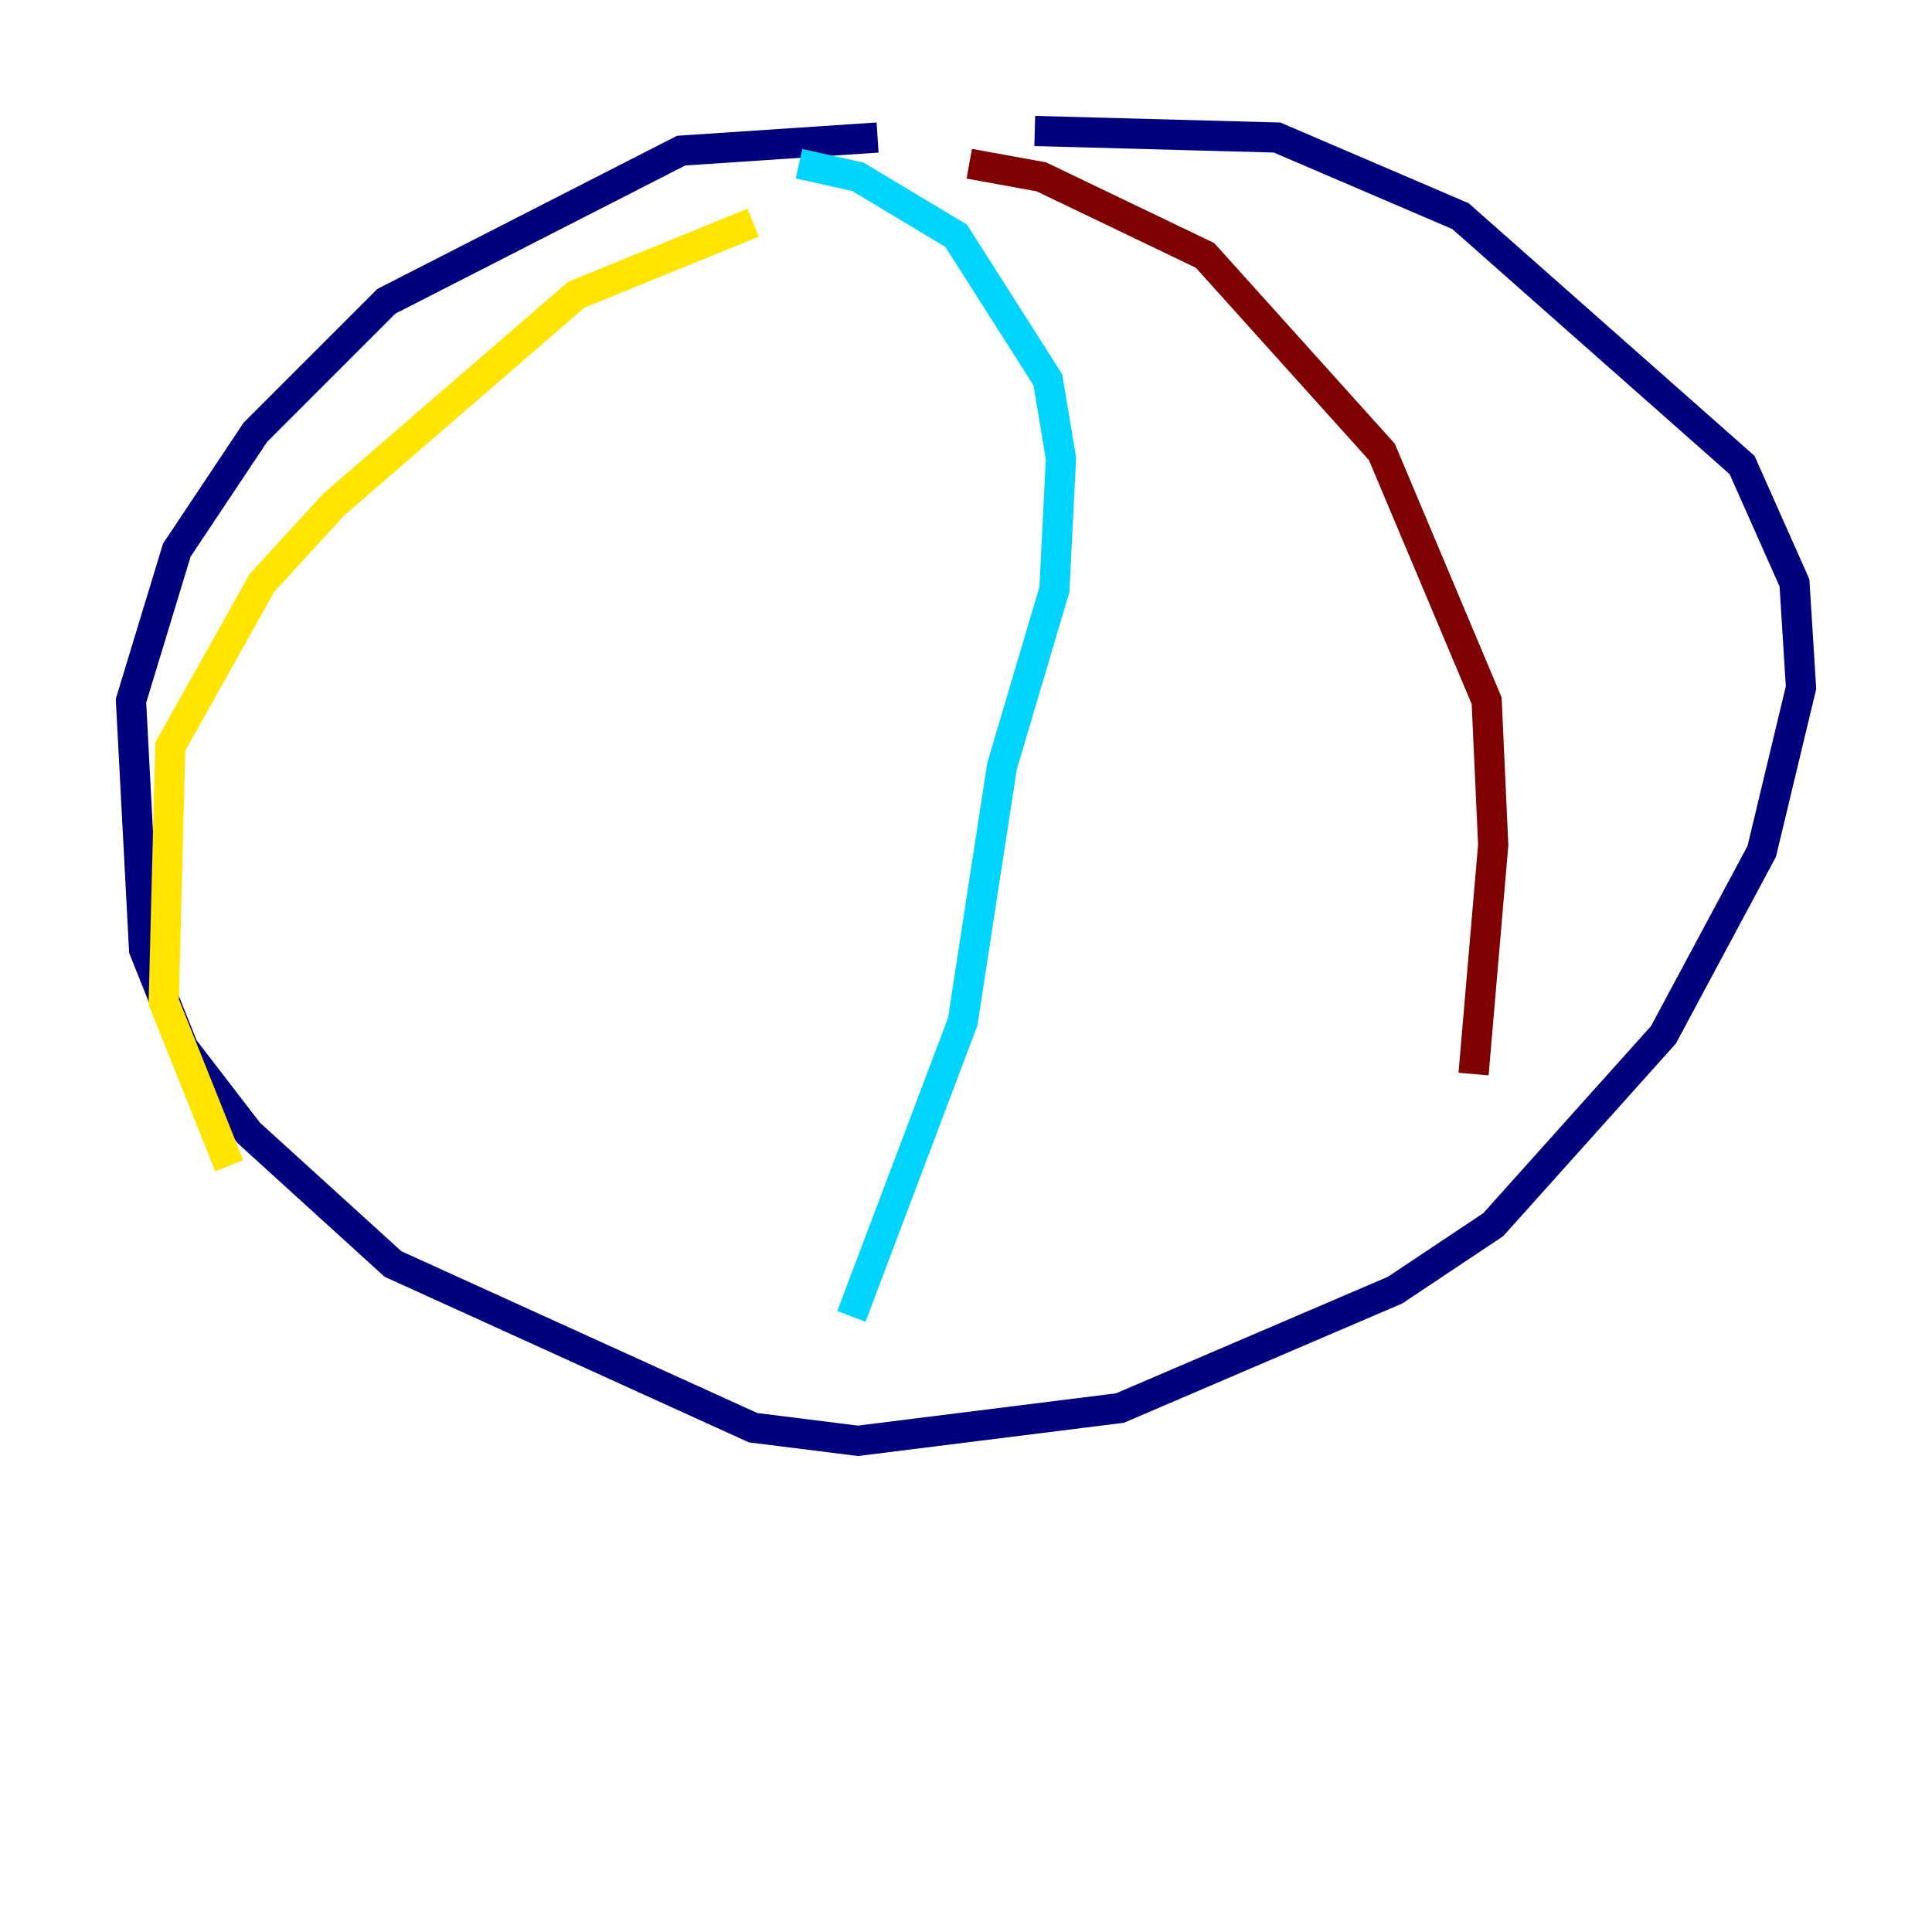 <?xml version="1.0" encoding="utf-8" ?>
<svg baseProfile="tiny" height="128" version="1.2" viewBox="0,0,128,128" width="128" xmlns="http://www.w3.org/2000/svg" xmlns:ev="http://www.w3.org/2001/xml-events" xmlns:xlink="http://www.w3.org/1999/xlink"><defs /><polyline fill="none" points="58.142,9.112 45.125,9.98 25.6,19.959 16.922,28.637 11.715,36.447 8.678,46.427 9.546,62.915 12.149,69.424 16.488,75.064 26.034,83.742 49.898,94.59 56.841,95.458 74.197,93.288 92.42,85.478 98.929,81.139 110.21,68.556 116.719,56.407 119.322,45.559 118.888,38.617 115.417,30.807 96.759,14.319 84.61,9.112 68.556,8.678" stroke="#00007f" stroke-width="2" /><polyline fill="none" points="52.936,10.848 56.841,11.715 63.349,15.62 69.424,25.166 70.291,30.373 69.858,39.051 66.386,50.766 63.783,67.688 56.407,87.214" stroke="#00d4ff" stroke-width="2" /><polyline fill="none" points="49.898,14.752 38.183,19.525 22.129,33.41 17.356,38.617 11.281,49.464 10.848,66.386 15.186,77.234" stroke="#ffe500" stroke-width="2" /><polyline fill="none" points="64.217,10.848 68.99,11.715 79.837,16.922 91.552,29.939 98.495,46.427 98.929,55.973 97.627,71.159" stroke="#7f0000" stroke-width="2" /></svg>